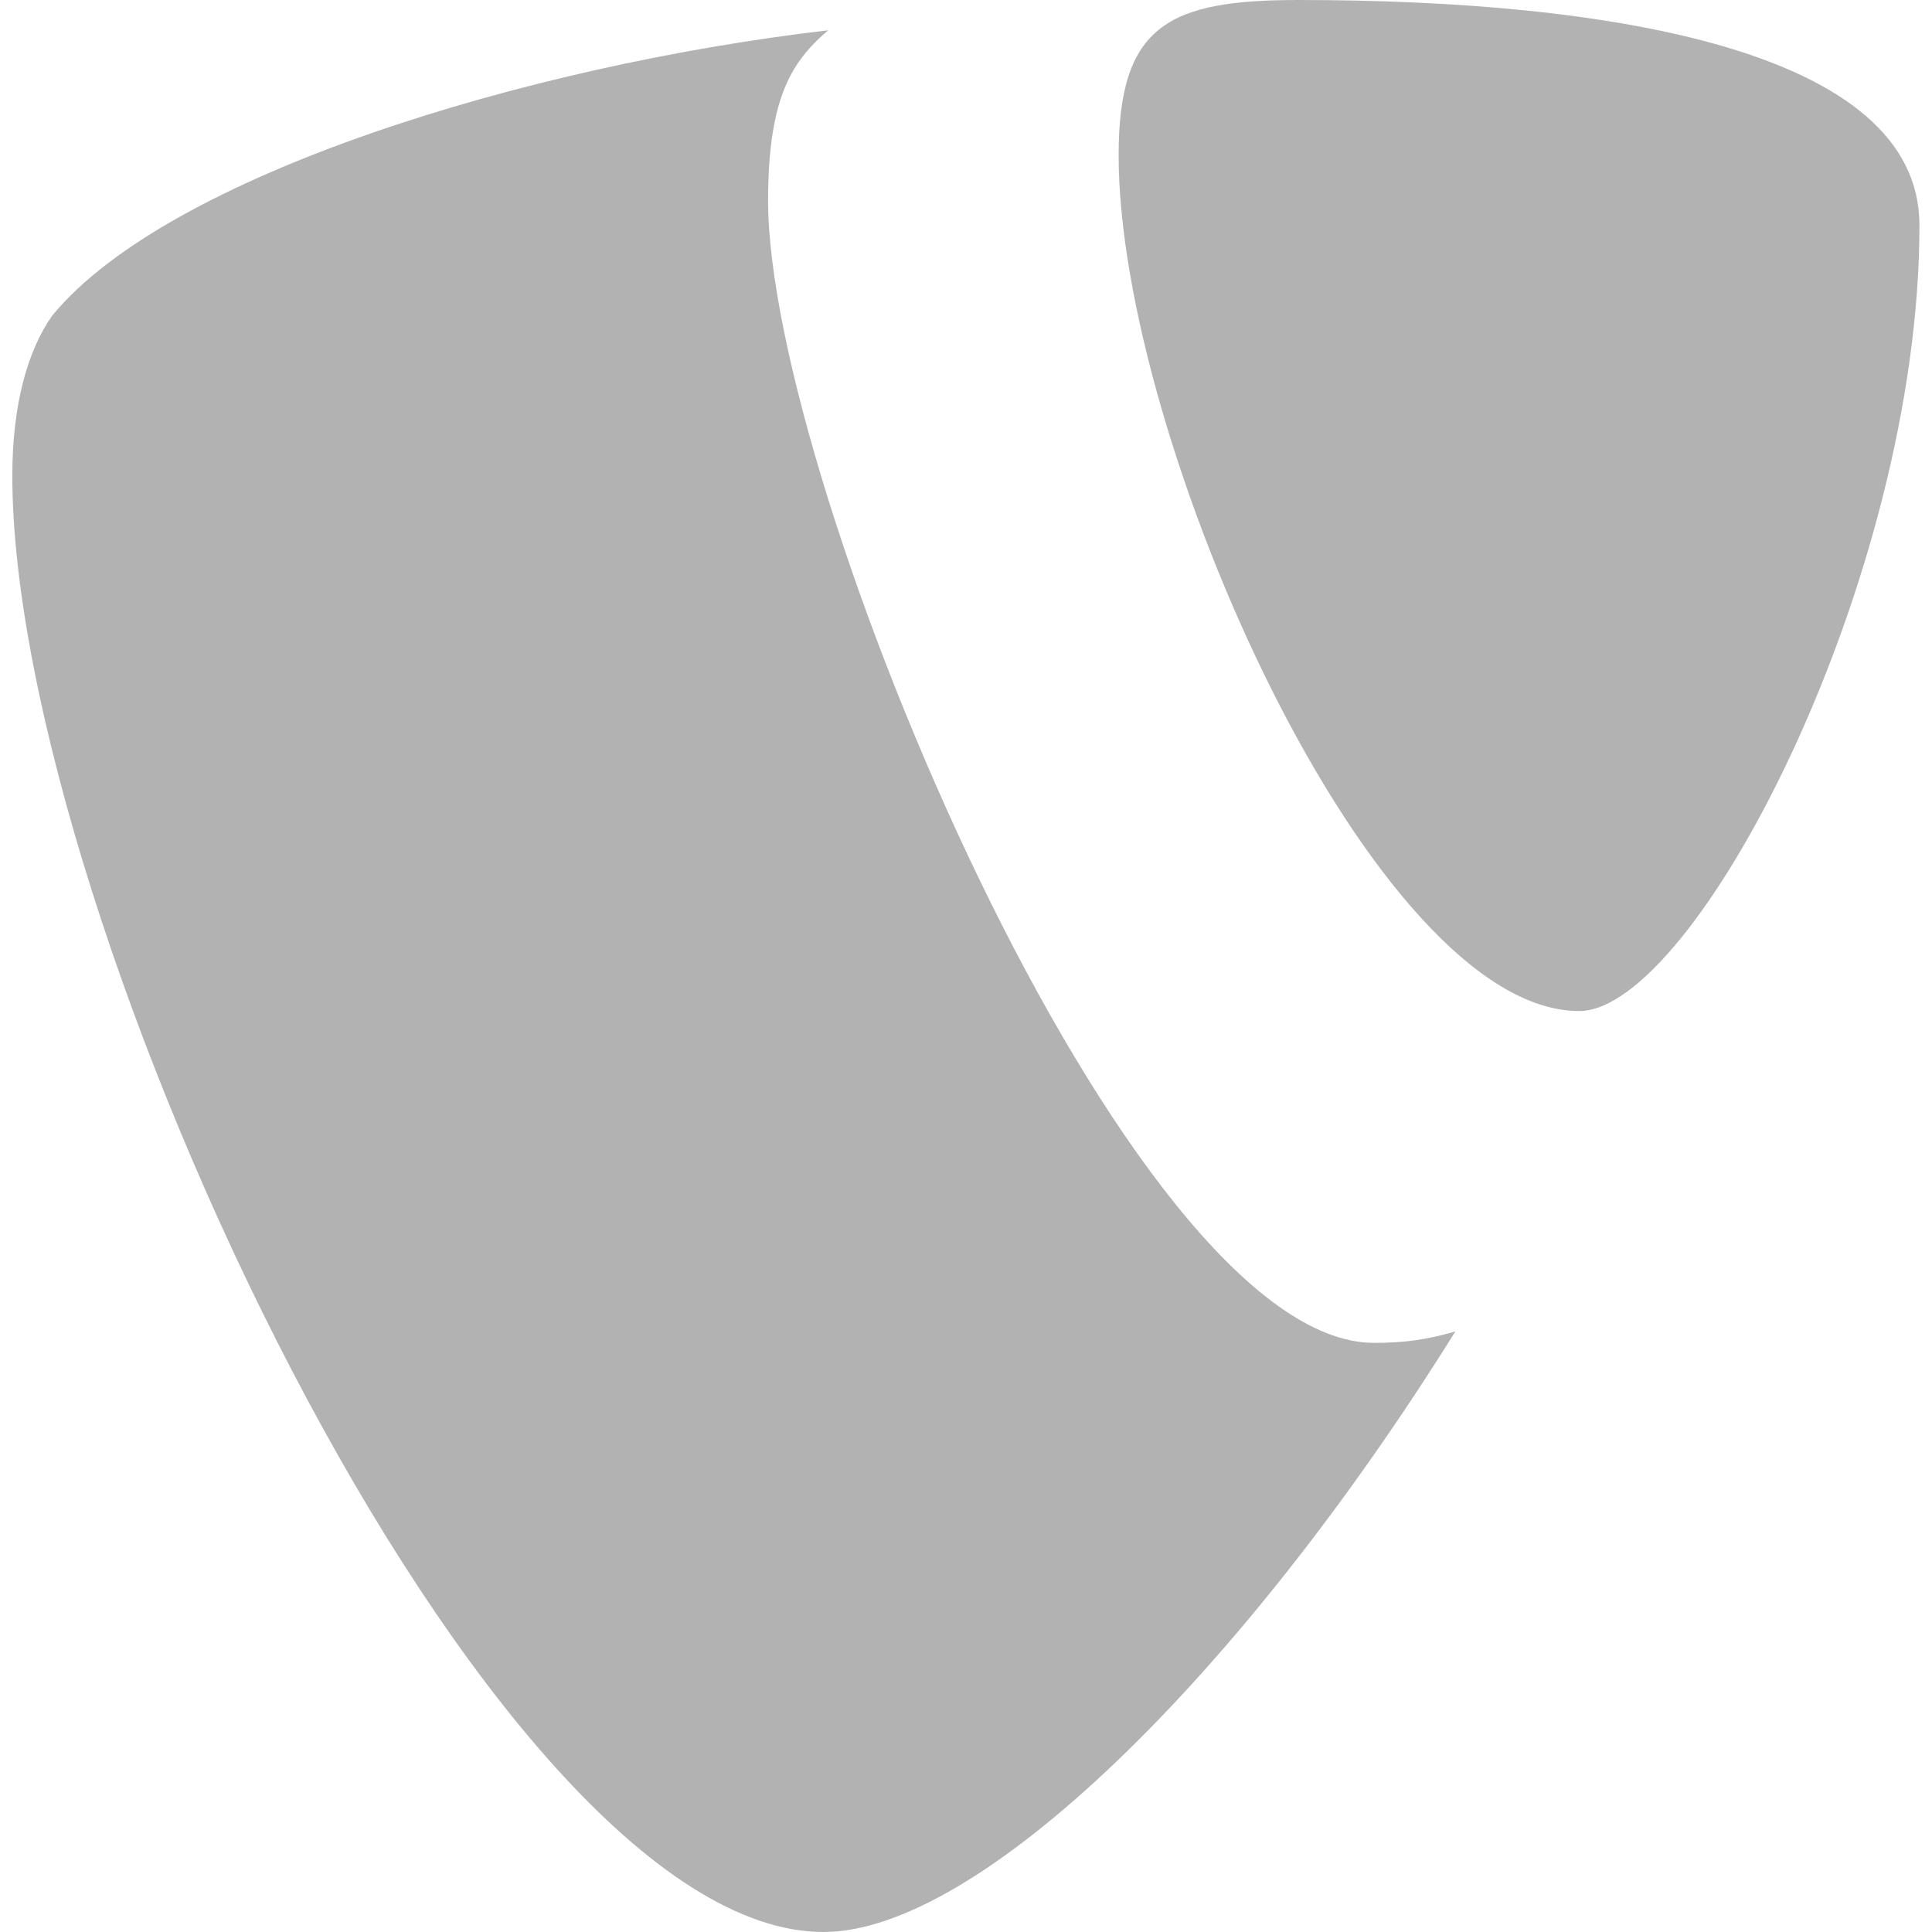 <svg width="16" height="16" zoomAndPan="disable" preserveAspectRatio="xmaxYmax" xmlns="http://www.w3.org/2000/svg"><path fill="#666" d="M12.053 11.026c-.238.07-.427.095-.674.095-2.034 0-5.018-7.1-5.018-9.46 0-.87.207-1.16.497-1.41C4.372.54 1.39 1.45.434 2.612c-.207.29-.332.746-.332 1.326C.103 7.627 4.04 16 6.82 16c1.283 0 3.45-2.114 5.233-4.974M10.756 0c2.57 0 5.14.415 5.14 1.865 0 2.943-1.865 6.508-2.818 6.508-1.7 0-3.814-4.725-3.814-7.088C9.264.207 9.68 0 10.756 0" opacity=".5"/></svg>